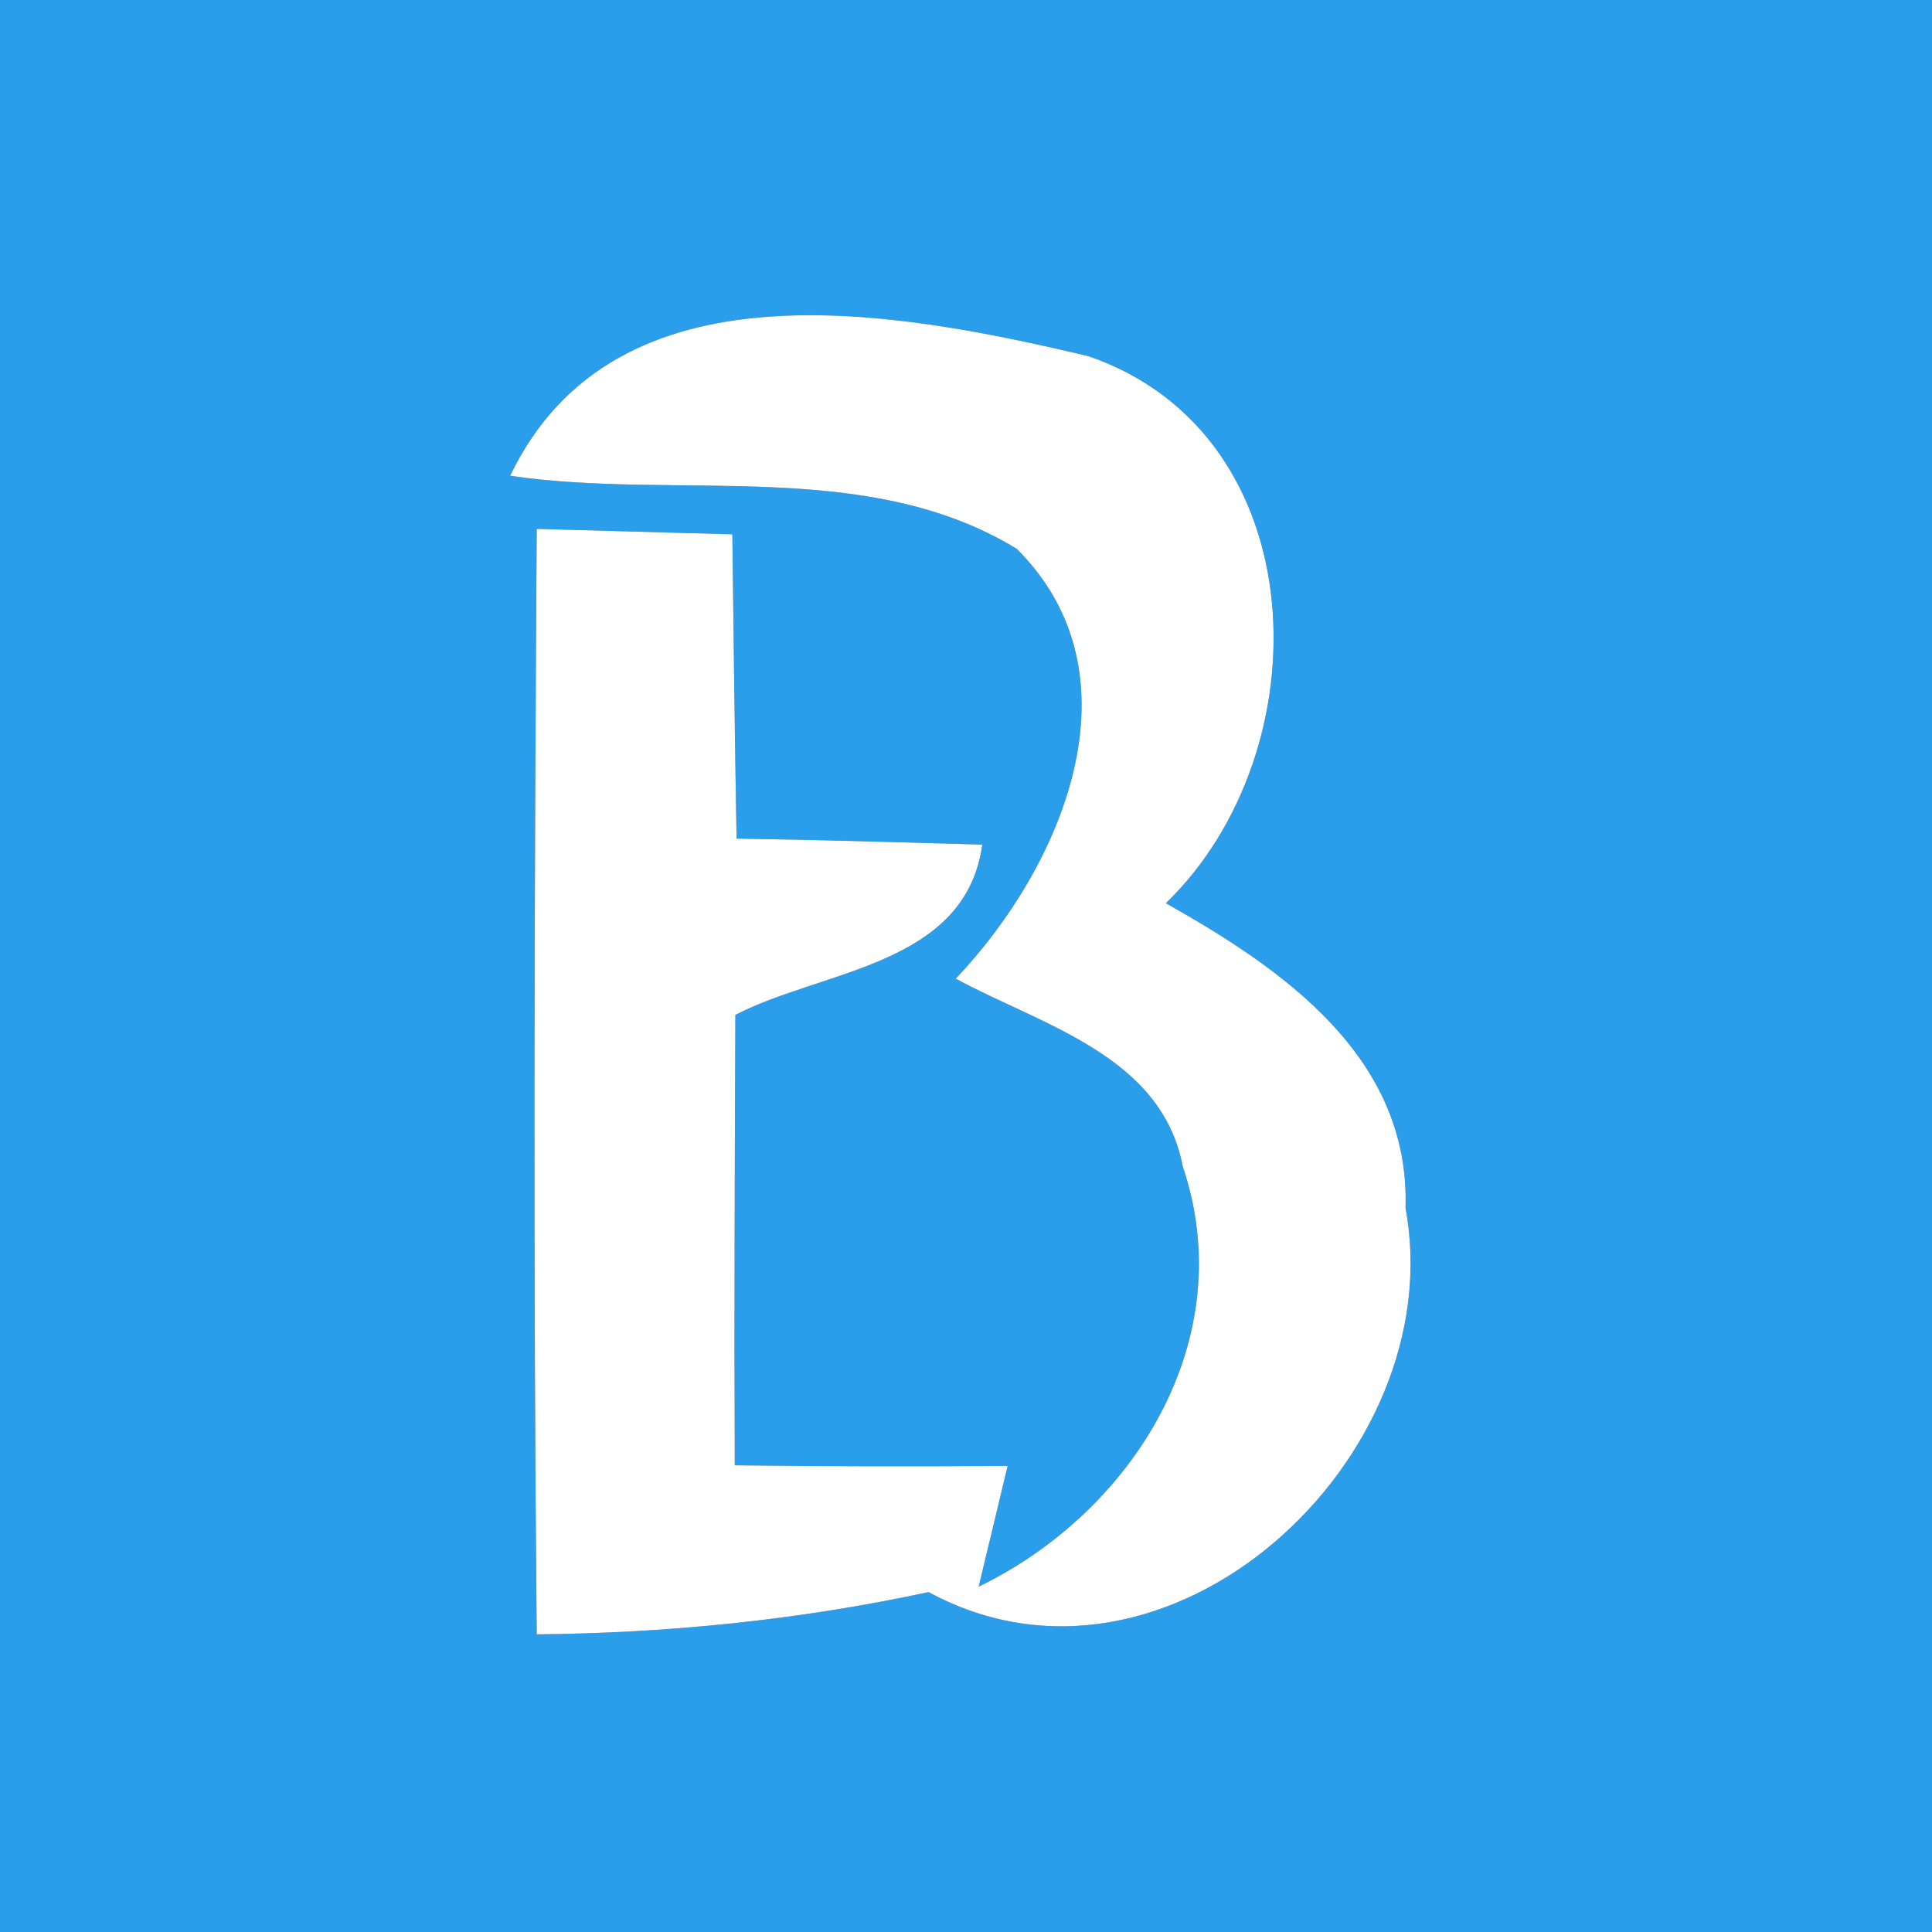 <?xml version="1.0" encoding="UTF-8" ?>
<!DOCTYPE svg PUBLIC "-//W3C//DTD SVG 1.1//EN" "http://www.w3.org/Graphics/SVG/1.1/DTD/svg11.dtd">
<svg width="32pt" height="32pt" viewBox="0 0 32 32" version="1.1" xmlns="http://www.w3.org/2000/svg">
<rect x="0" y="0" width="32" height="32" fill="#333333" stroke="none"/>
<g id="#2b9eebff">
<path fill="#2b9eeb" opacity="1.00" d=" M 0.00 0.00 L 32.00 0.00 L 32.00 32.00 L 0.00 32.00 L 0.00 0.00 M 8.45 7.88 C 11.21 8.29 14.35 7.57 16.84 9.09 C 18.96 11.20 17.58 14.37 15.83 16.21 C 17.25 16.98 19.24 17.48 19.59 19.32 C 20.56 22.19 18.77 25.04 16.21 26.28 L 16.69 24.28 C 15.18 24.29 13.68 24.29 12.17 24.27 C 12.16 21.78 12.17 19.30 12.18 16.81 C 13.63 16.06 15.99 16.00 16.27 13.99 C 14.91 13.95 13.55 13.91 12.20 13.89 C 12.17 12.21 12.15 10.53 12.13 8.85 C 11.32 8.83 9.70 8.78 8.89 8.76 C 8.85 14.86 8.83 20.97 8.89 27.07 C 11.07 27.05 13.25 26.83 15.38 26.37 C 19.34 28.52 24.05 24.15 23.28 20.01 C 23.36 17.50 21.23 16.04 19.31 14.96 C 21.92 12.44 21.81 7.20 18.03 5.90 C 14.86 5.15 10.19 4.25 8.45 7.88 Z" />
</g>
<g id="#ffffffff">
<path fill="#ffffff" opacity="1.00" d=" M 8.45 7.88 C 10.19 4.25 14.86 5.15 18.03 5.90 C 21.81 7.20 21.92 12.44 19.31 14.96 C 21.23 16.04 23.36 17.50 23.28 20.01 C 24.05 24.15 19.34 28.52 15.38 26.37 C 13.25 26.83 11.07 27.05 8.89 27.07 C 8.83 20.97 8.85 14.86 8.89 8.76 C 9.70 8.78 11.32 8.83 12.13 8.85 C 12.15 10.53 12.17 12.21 12.20 13.89 C 13.55 13.91 14.91 13.95 16.27 13.99 C 15.99 16.00 13.63 16.06 12.18 16.81 C 12.17 19.30 12.16 21.78 12.17 24.27 C 13.68 24.29 15.18 24.29 16.69 24.28 L 16.21 26.28 C 18.77 25.04 20.56 22.19 19.59 19.32 C 19.24 17.48 17.25 16.98 15.83 16.21 C 17.58 14.37 18.96 11.20 16.84 9.09 C 14.35 7.57 11.21 8.29 8.45 7.88 Z" />
</g>
</svg>
